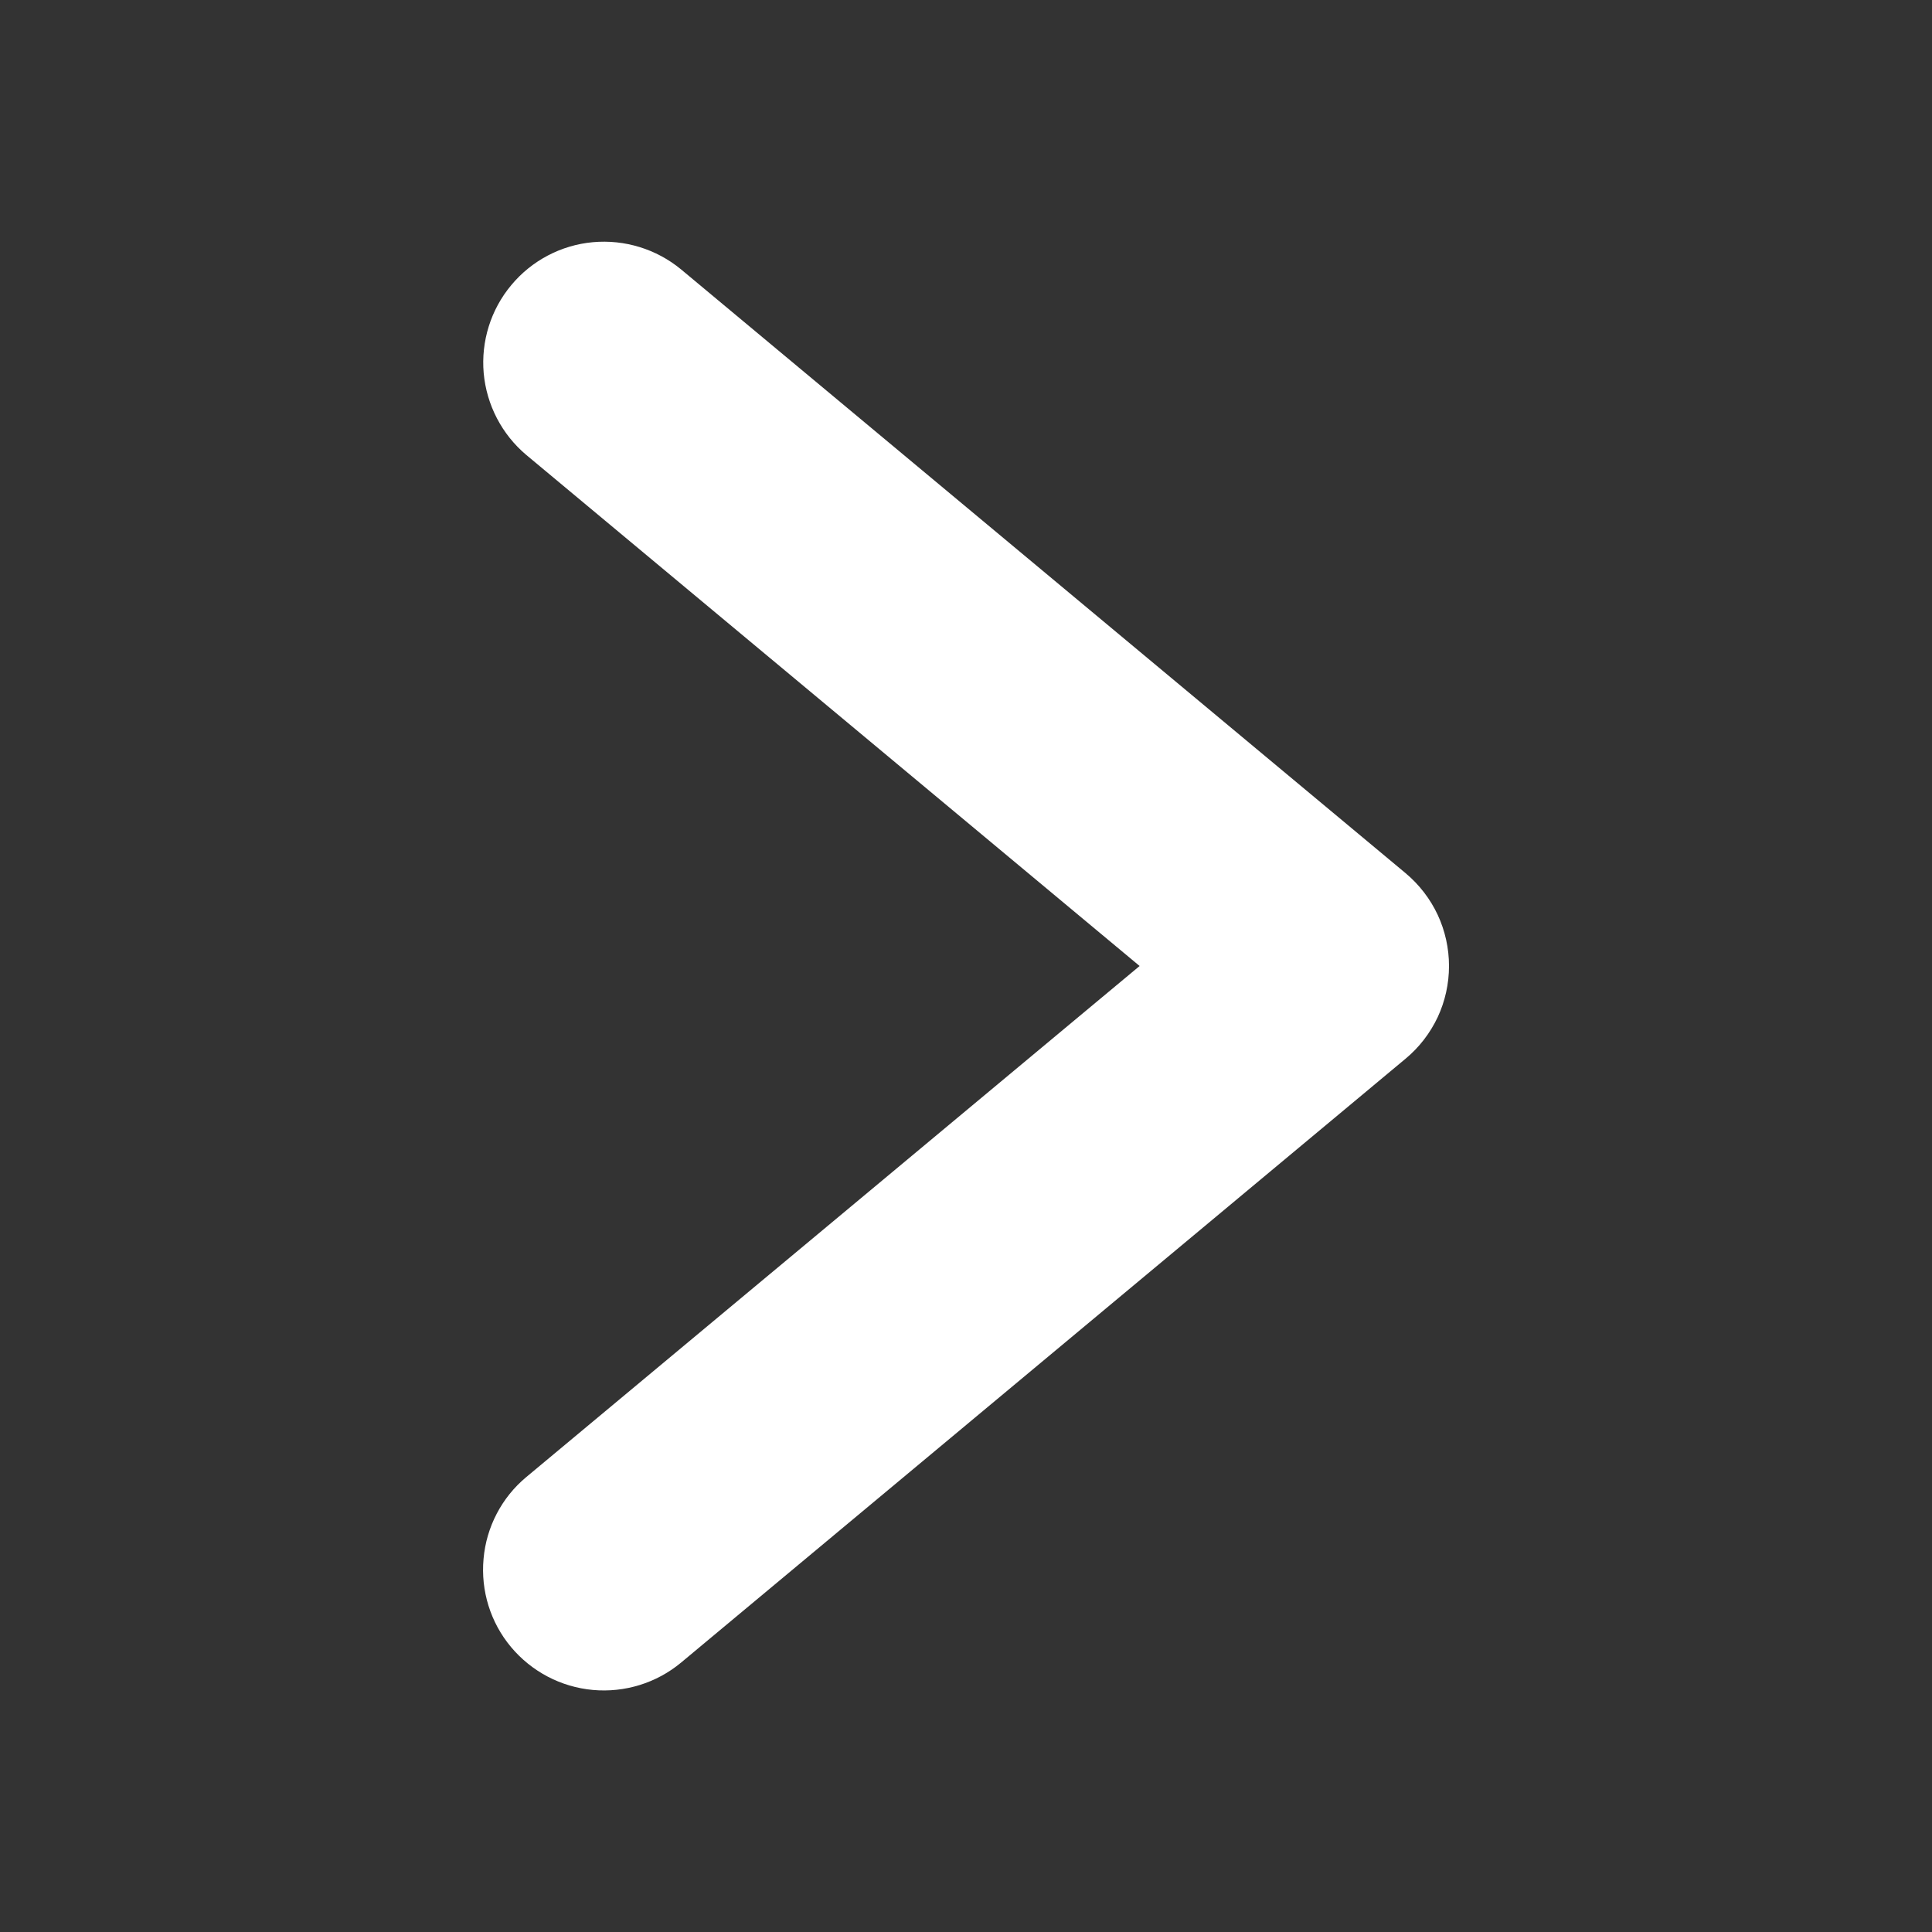 <svg width="14" height="14" viewBox="0 0 14 14" fill="none" xmlns="http://www.w3.org/2000/svg">
<rect x="0" y="0" width="14" height="14" fill="#333333" stroke="none"/>
<path d="M10.185 6.327L4.935 1.952C4.757 1.805 4.527 1.734 4.296 1.755C4.066 1.776 3.853 1.888 3.705 2.066C3.556 2.244 3.485 2.474 3.505 2.704C3.526 2.935 3.637 3.148 3.814 3.297L8.258 7L3.814 10.703C3.636 10.851 3.524 11.065 3.504 11.296C3.483 11.527 3.554 11.757 3.703 11.935C3.852 12.113 4.065 12.225 4.296 12.246C4.527 12.267 4.757 12.196 4.935 12.048L10.185 7.672C10.284 7.59 10.363 7.487 10.418 7.371C10.472 7.255 10.5 7.128 10.5 7C10.5 6.872 10.472 6.745 10.418 6.629C10.363 6.512 10.284 6.41 10.185 6.327Z" fill="white"/>
</svg>
